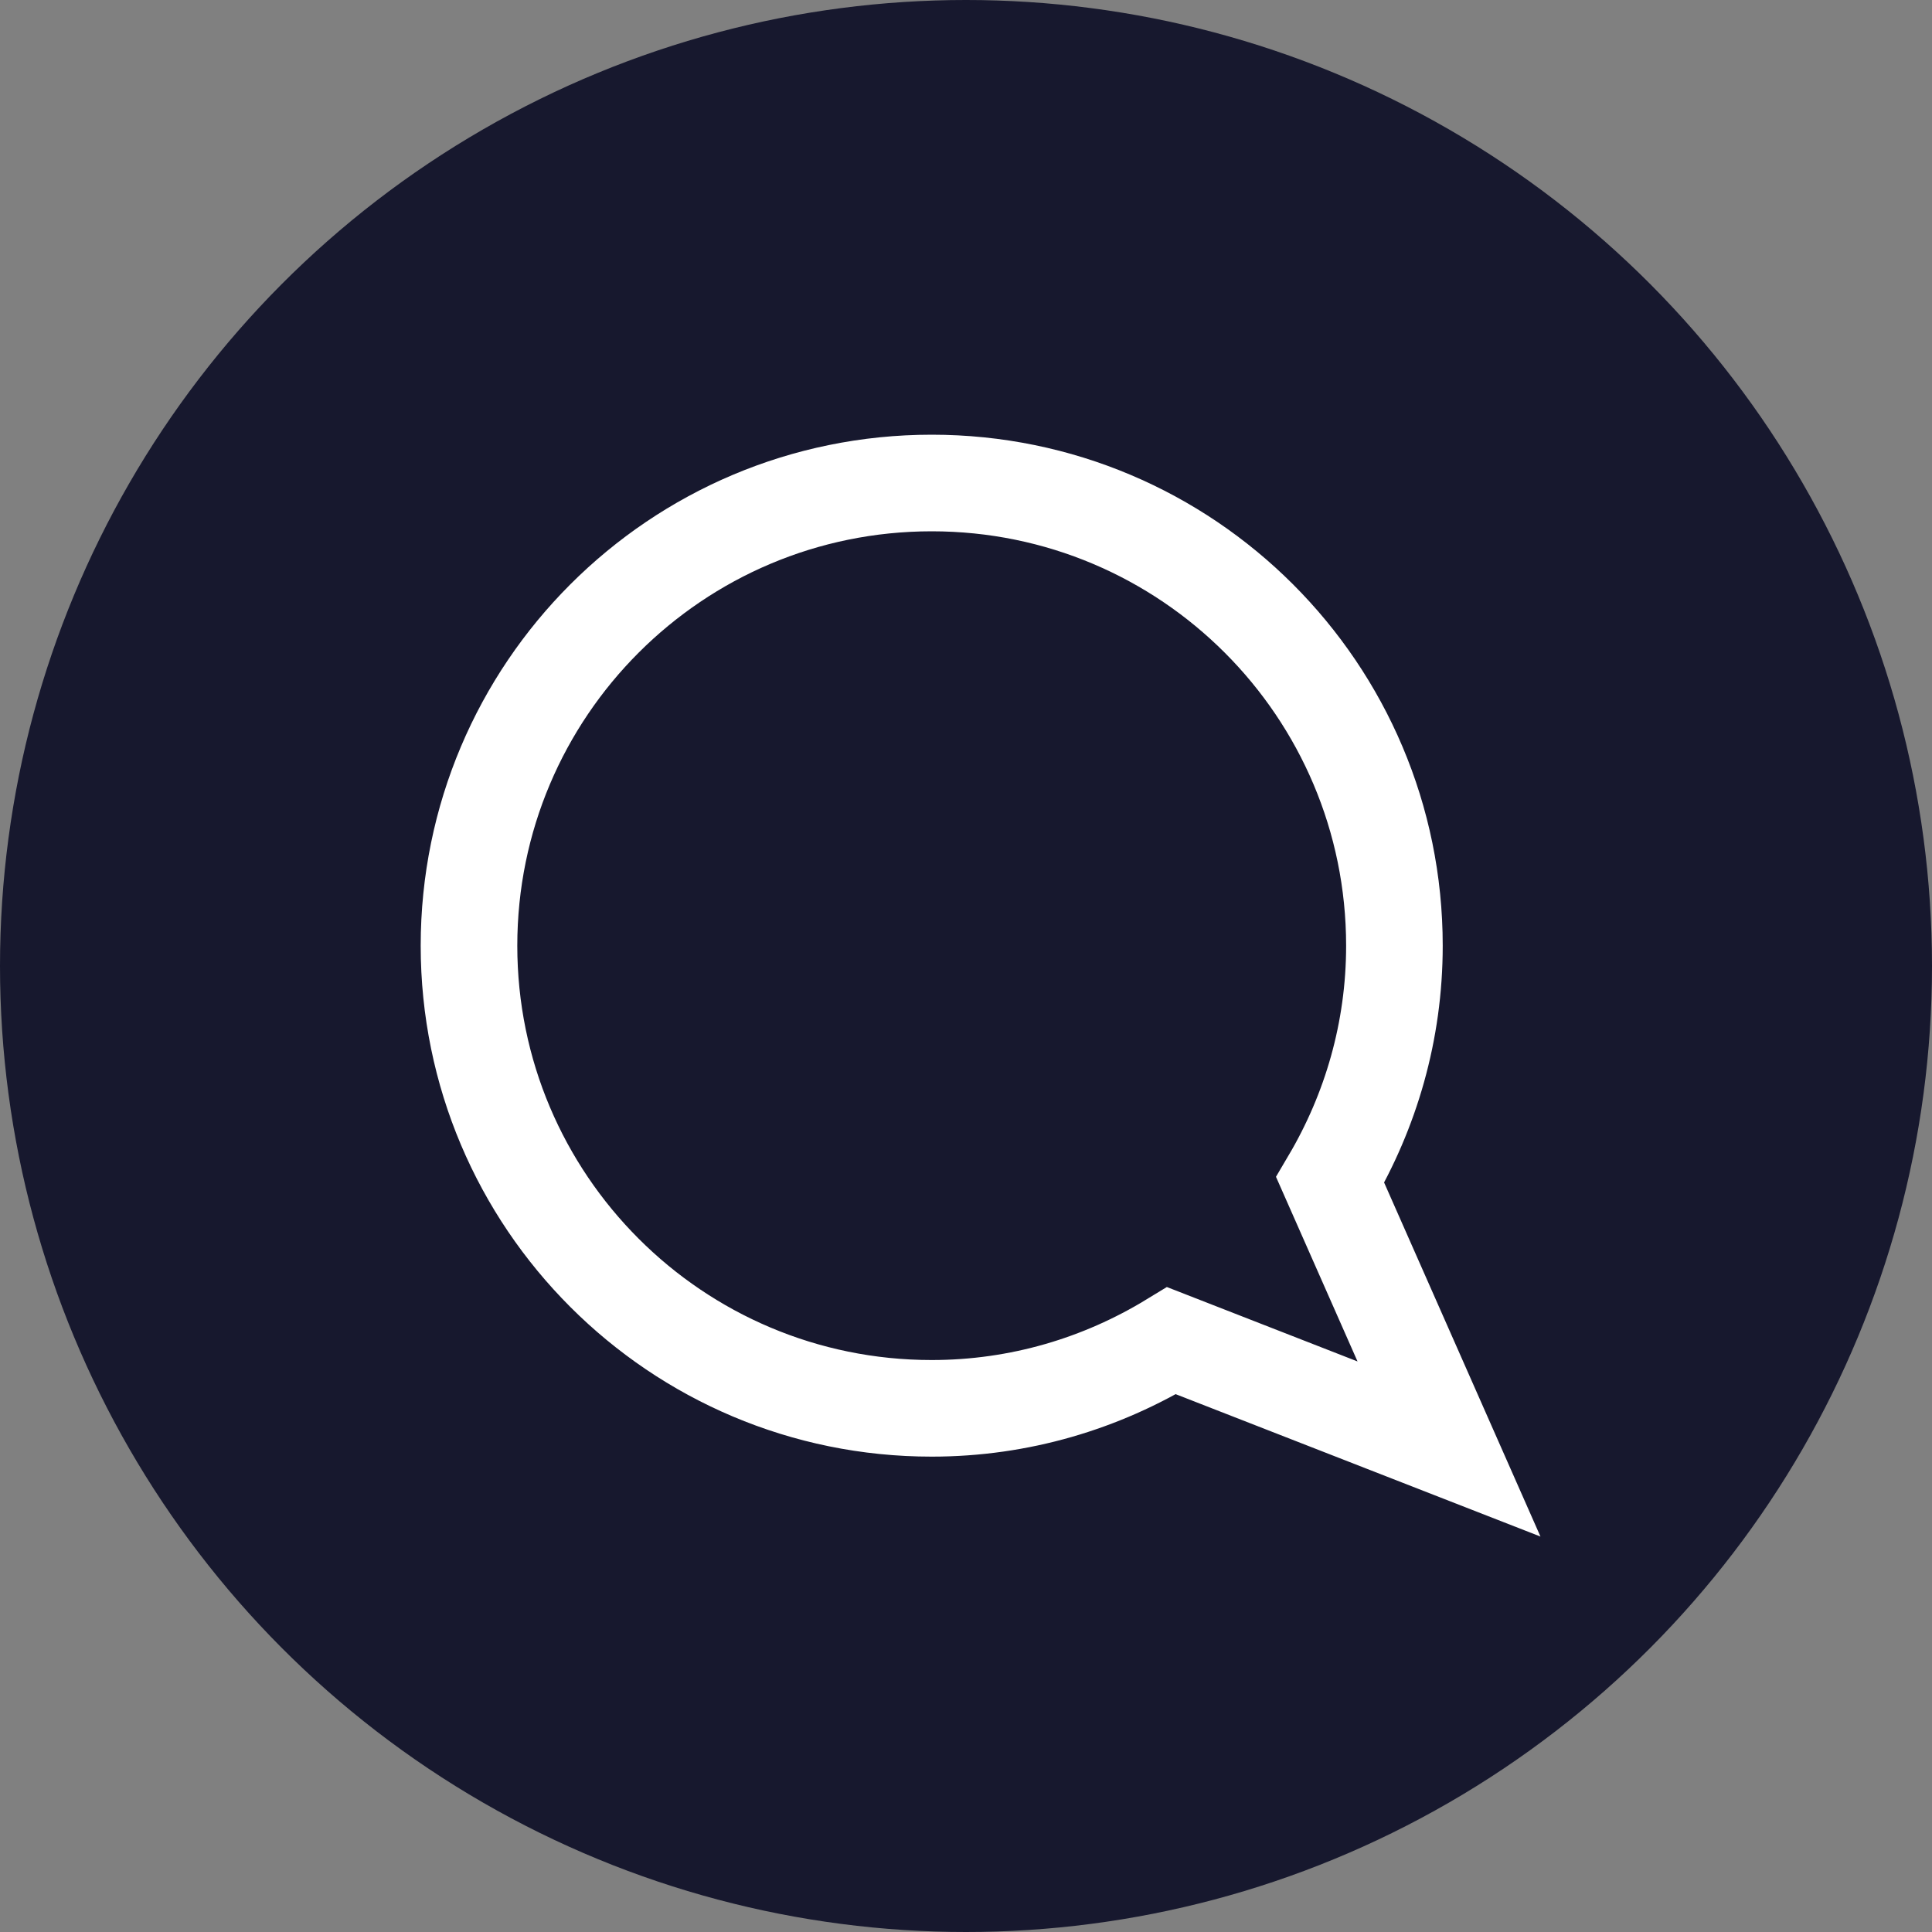 <svg width="20" height="20" viewBox="0 0 20 20" fill="none" xmlns="http://www.w3.org/2000/svg">
<rect x="0" y="0" width="20" height="20" fill="#808080" stroke="none"/>
<circle cx="10" cy="10" r="10" fill="#17182E"/>
<path fillRule="evenodd" clipRule="evenodd" d="M9.645 5C12.29 5 14.435 7.144 14.435 9.79C14.435 10.676 14.19 11.503 13.77 12.215L15 15L12.128 13.879C11.403 14.321 10.555 14.579 9.645 14.579C6.999 14.579 4.855 12.435 4.855 9.79C4.855 7.144 6.999 5 9.645 5Z" stroke="white" strokeWidth="0.7" strokeLinecap="round" strokeLinejoin="round"/>
</svg>
